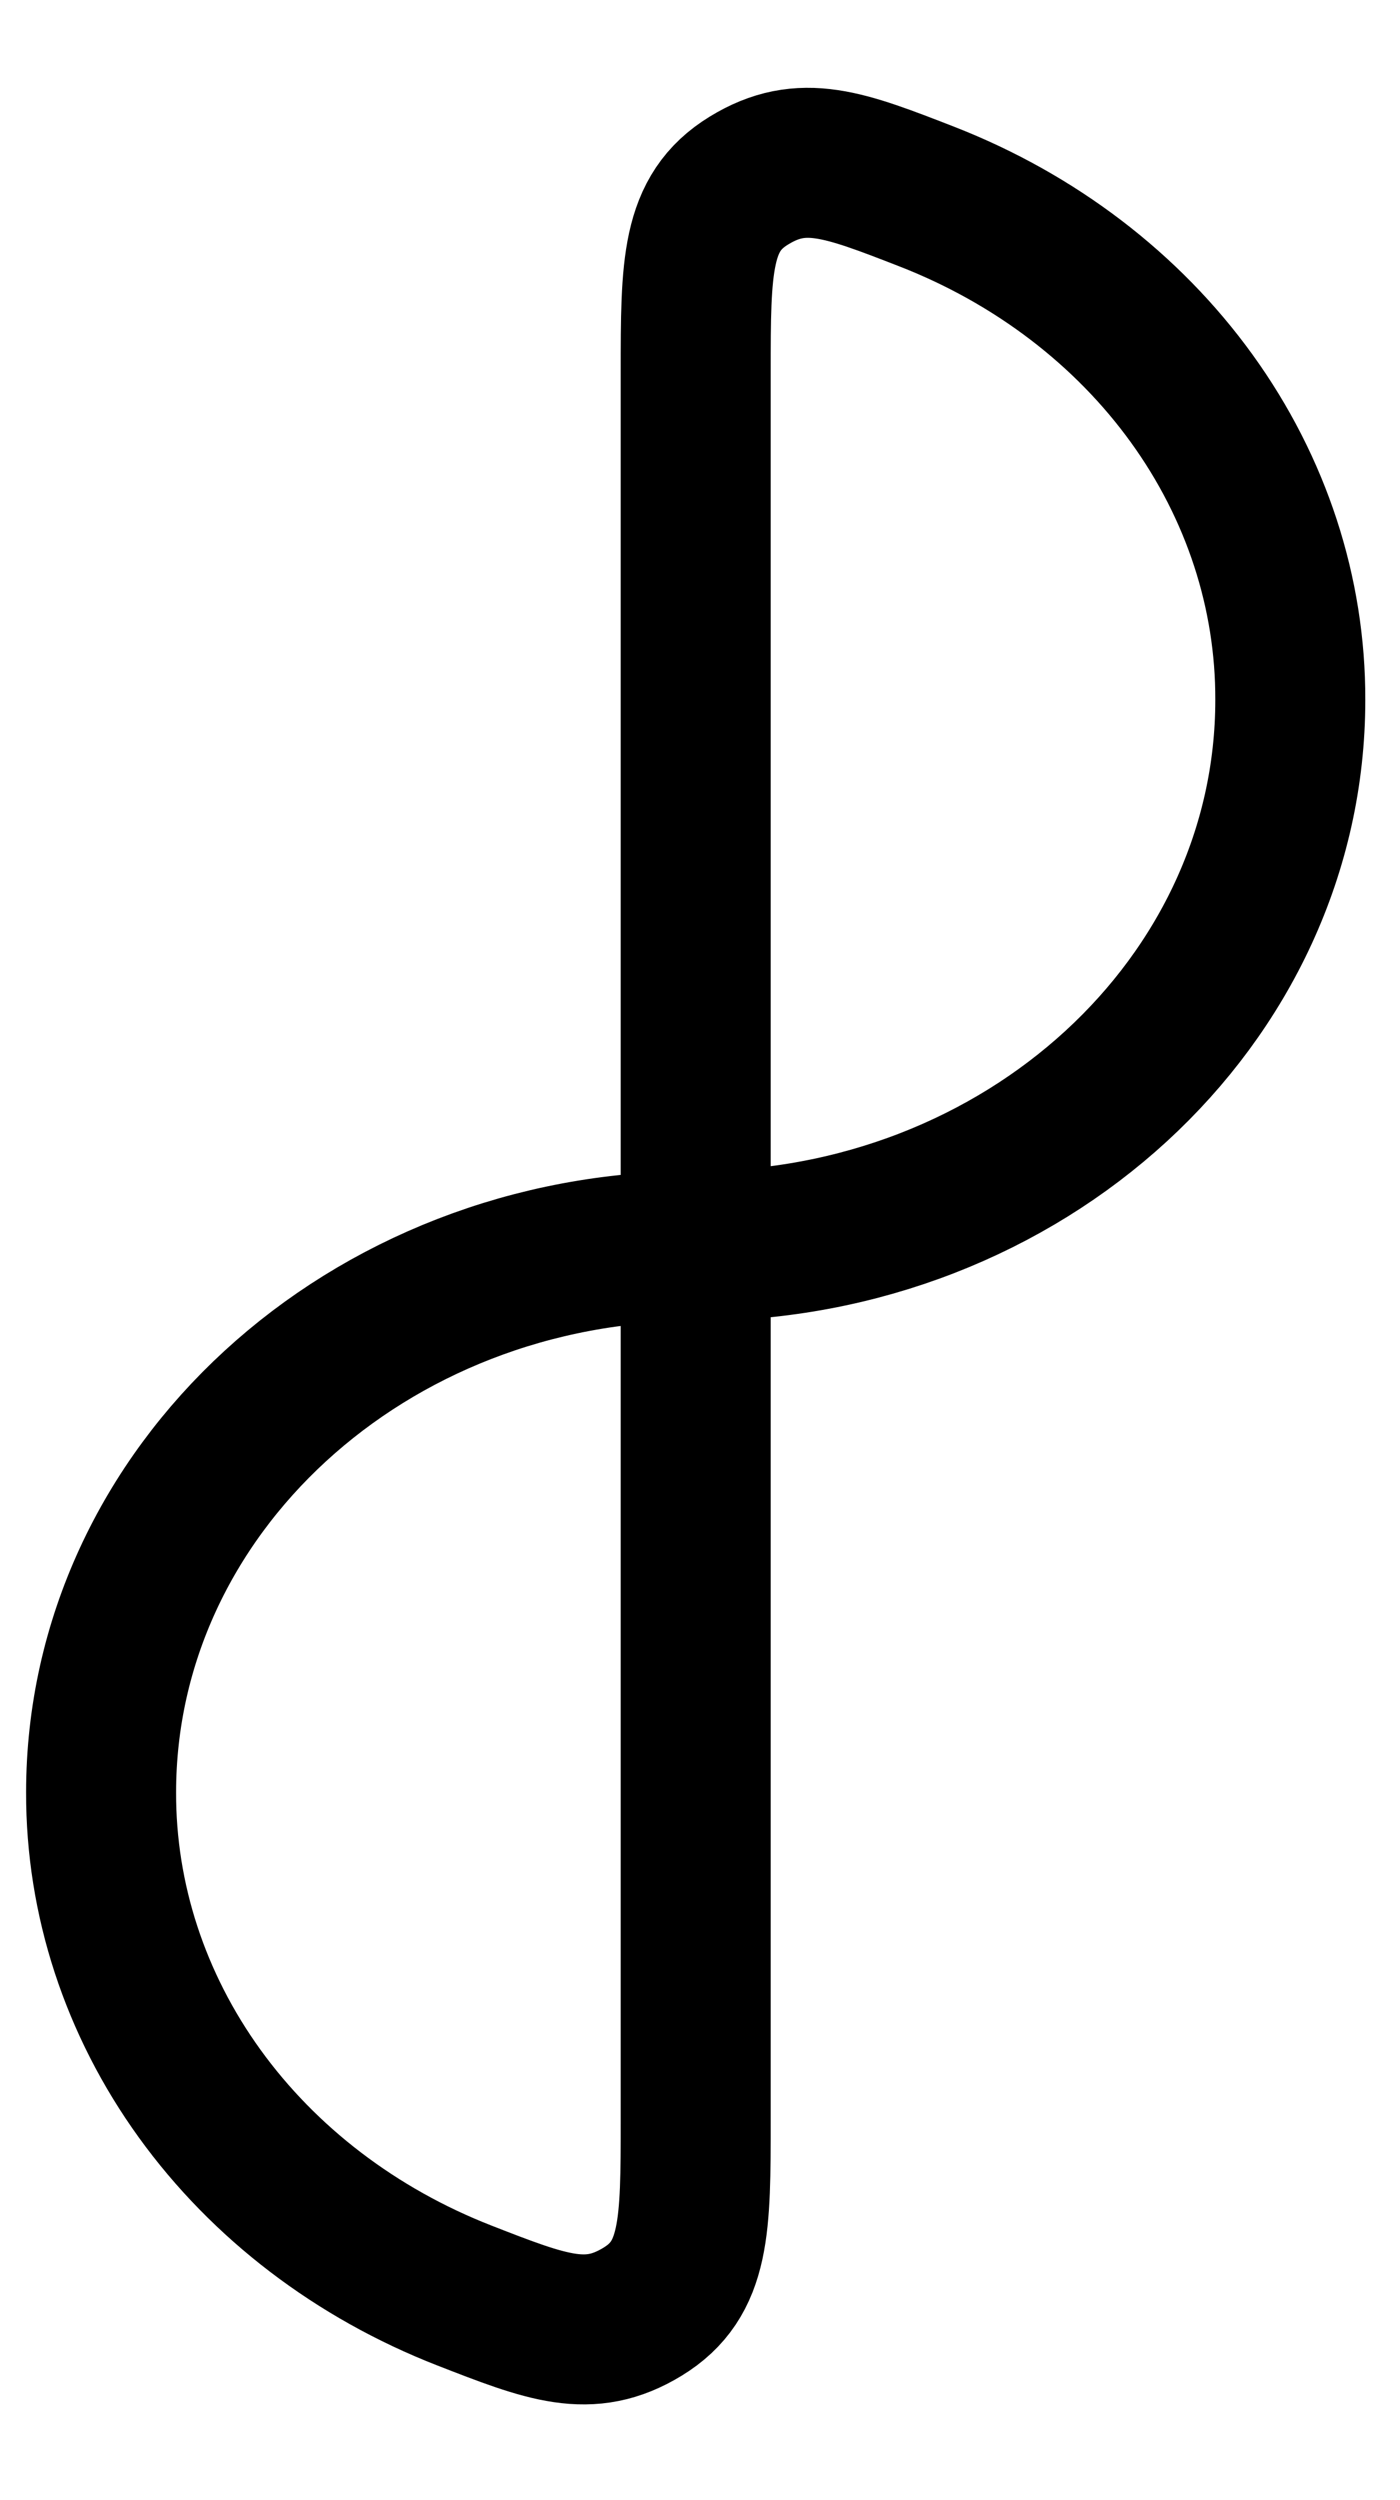 <svg width="14" height="25" viewBox="0 0 14 25" fill="none" xmlns="http://www.w3.org/2000/svg">
<path d="M6.957 12.46C10.24 12.46 12.903 10.016 12.903 6.999C12.906 5.929 12.564 4.881 11.918 3.986C11.273 3.092 10.353 2.39 9.274 1.968C8.439 1.643 8.021 1.48 7.49 1.805C6.958 2.13 6.957 2.661 6.957 3.722V12.46ZM6.957 12.46C3.674 12.46 1.011 14.905 1.011 17.922C1.008 18.992 1.351 20.04 1.996 20.934C2.642 21.829 3.562 22.531 4.642 22.953C5.475 23.278 5.893 23.44 6.425 23.116C6.958 22.791 6.957 22.26 6.957 21.198V12.46Z" stroke="black" stroke-width="1.5" stroke-linecap="round" stroke-linejoin="round"/>
</svg>

